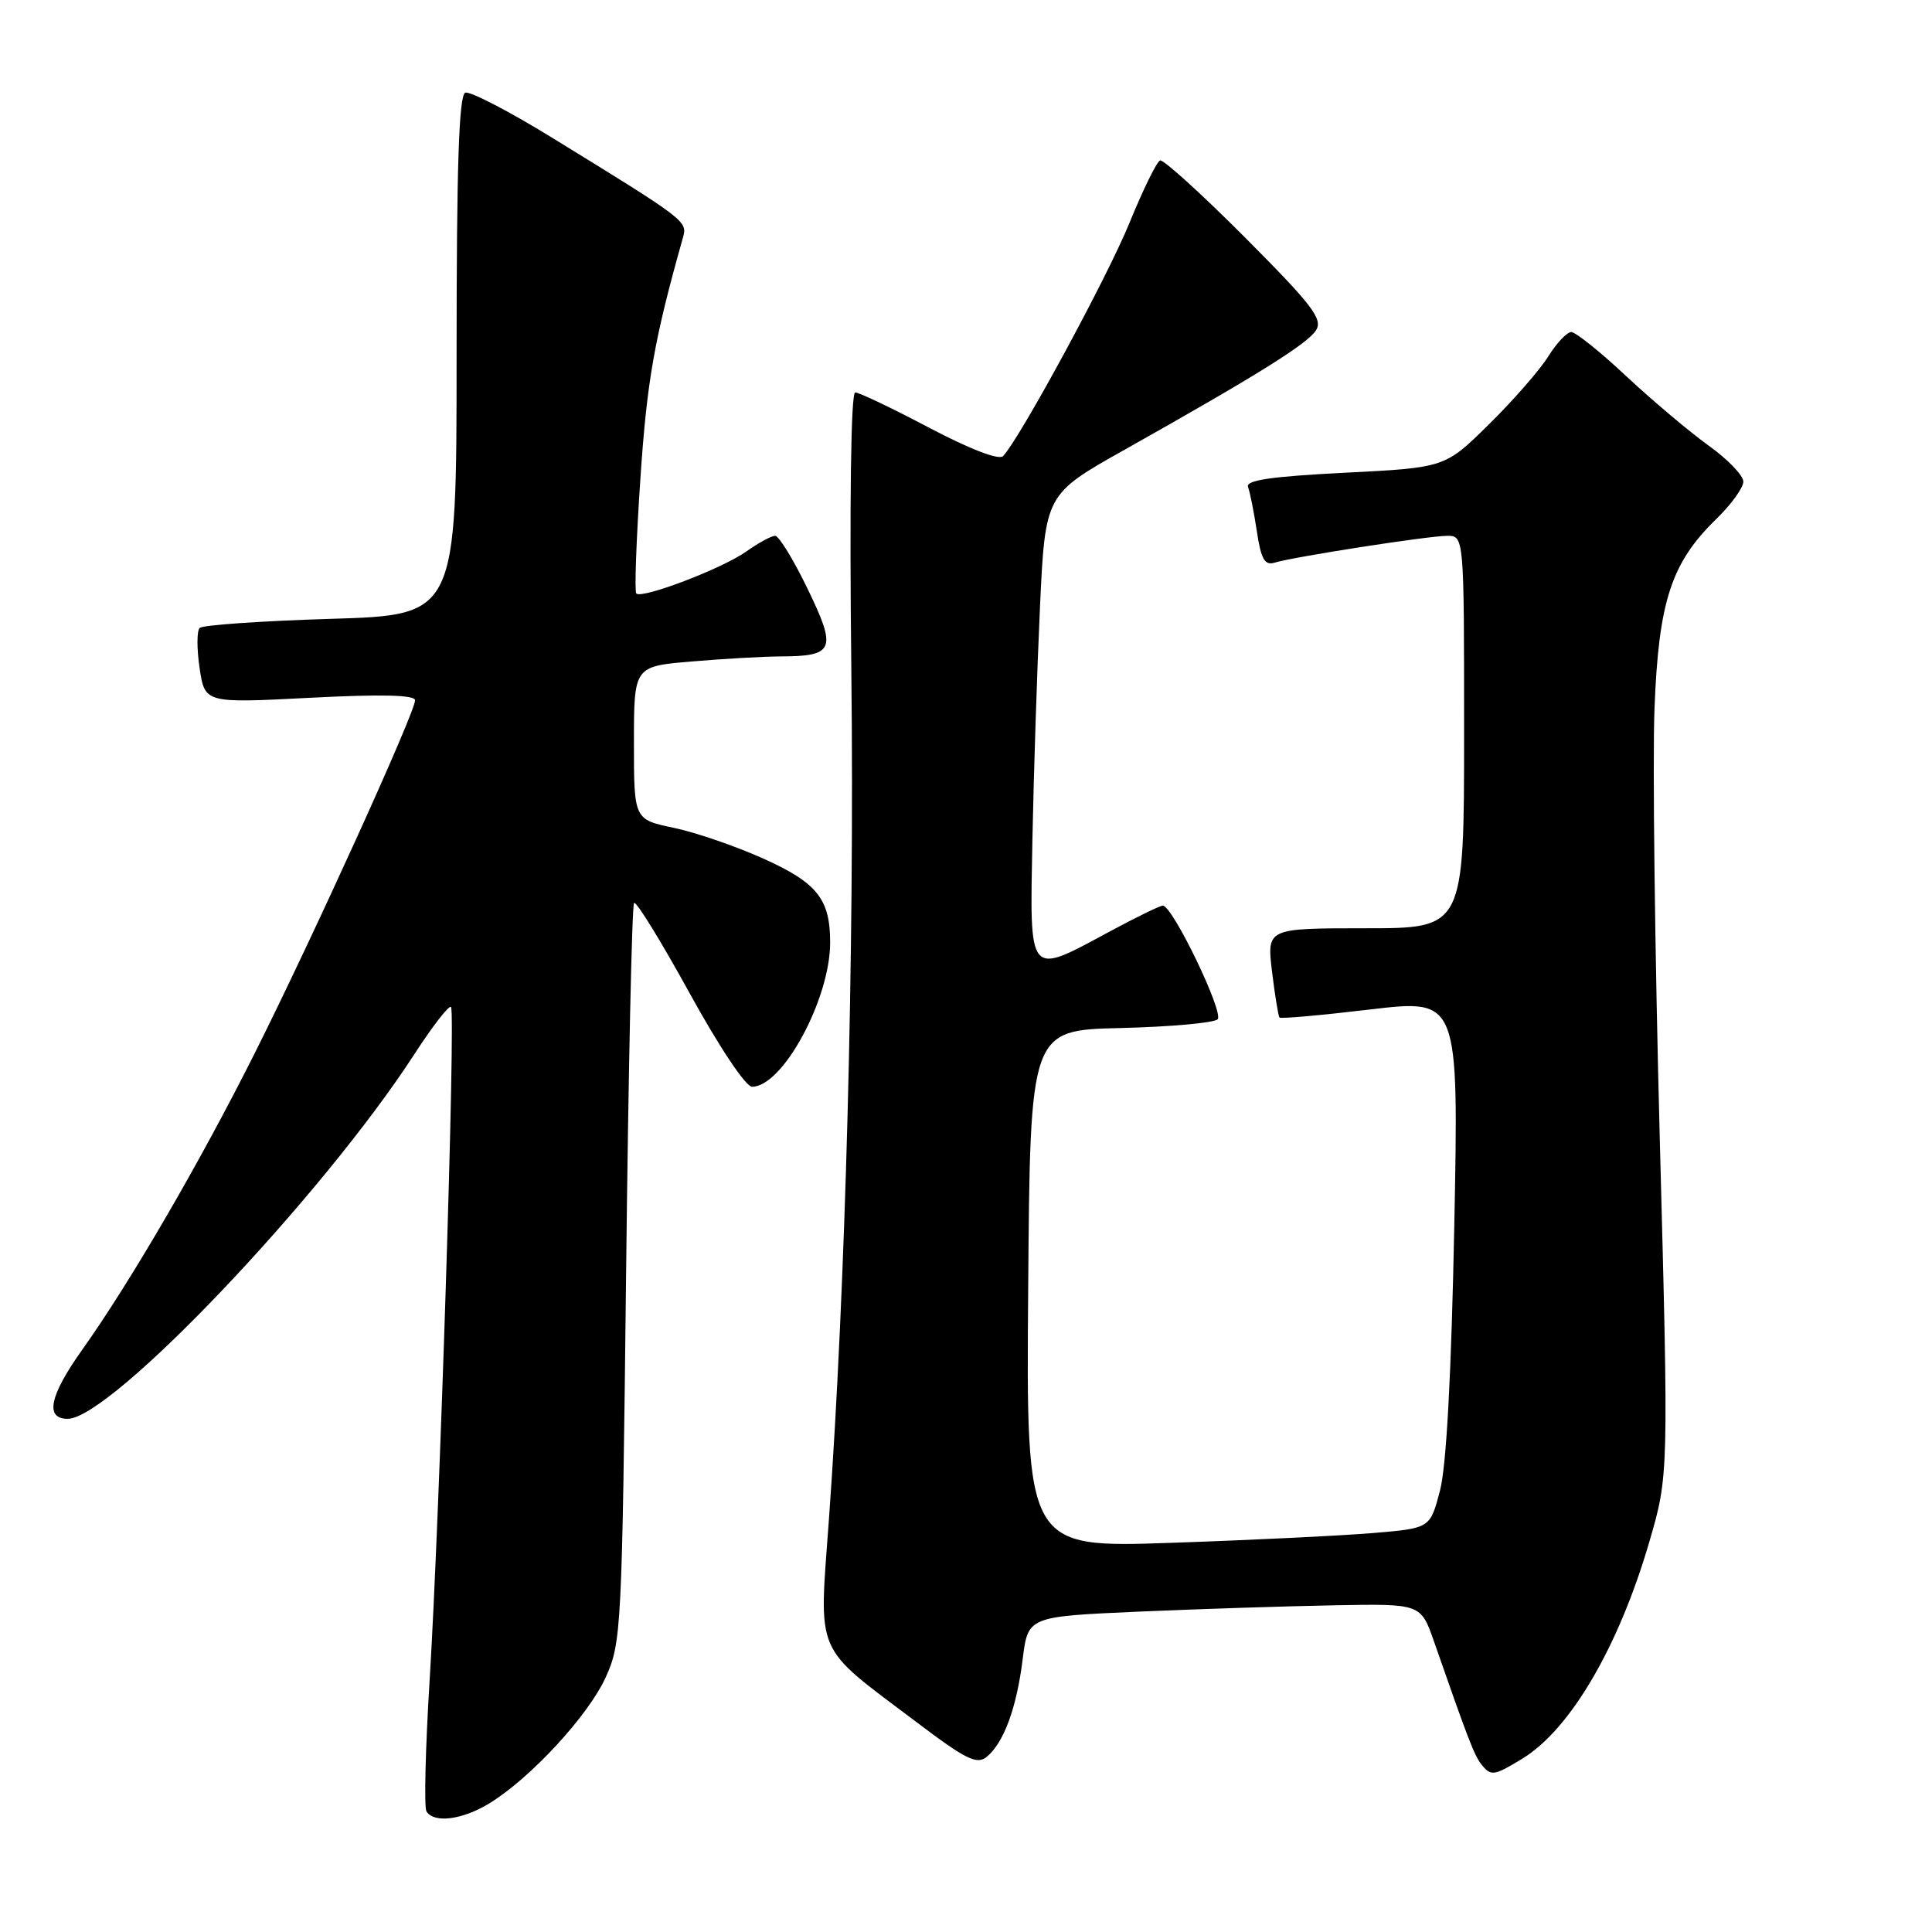 <?xml version="1.0" encoding="UTF-8" standalone="no"?>
<!DOCTYPE svg PUBLIC "-//W3C//DTD SVG 1.1//EN" "http://www.w3.org/Graphics/SVG/1.1/DTD/svg11.dtd" >
<svg xmlns="http://www.w3.org/2000/svg" xmlns:xlink="http://www.w3.org/1999/xlink" version="1.1" viewBox="0 0 256 256">
 <g >
 <path fill="currentColor"
d=" M 64.83 238.96 C 70.28 235.64 77.97 227.31 80.27 222.23 C 82.34 217.66 82.43 215.85 82.96 168.83 C 83.26 142.07 83.73 119.93 84.02 119.65 C 84.30 119.37 87.60 124.73 91.36 131.57 C 95.28 138.70 98.81 144.00 99.65 144.00 C 103.71 144.00 110.00 132.38 110.00 124.88 C 110.00 119.17 108.30 117.01 101.33 113.85 C 97.65 112.18 92.25 110.32 89.32 109.70 C 84.00 108.59 84.00 108.59 84.00 98.44 C 84.00 88.29 84.00 88.29 91.65 87.65 C 95.86 87.29 101.15 86.99 103.40 86.98 C 110.56 86.96 110.91 86.08 107.03 78.06 C 105.15 74.17 103.21 71.00 102.71 71.00 C 102.21 71.00 100.49 71.94 98.88 73.08 C 95.74 75.32 85.06 79.40 84.31 78.64 C 84.06 78.39 84.31 71.51 84.86 63.34 C 85.73 50.41 86.71 44.89 90.49 31.50 C 91.11 29.30 91.00 29.22 73.16 18.25 C 67.47 14.75 62.30 12.07 61.66 12.28 C 60.81 12.57 60.50 21.86 60.50 47.08 C 60.50 81.50 60.50 81.50 43.83 82.00 C 34.66 82.28 26.84 82.82 26.46 83.21 C 26.07 83.59 26.07 85.99 26.45 88.54 C 27.15 93.18 27.15 93.18 41.07 92.46 C 50.53 91.97 55.00 92.08 55.00 92.79 C 55.00 94.39 41.62 123.85 33.85 139.36 C 26.53 153.97 17.29 169.86 10.85 178.91 C 6.56 184.95 5.92 188.00 8.97 188.00 C 14.68 188.00 42.65 158.58 54.89 139.71 C 57.30 135.99 59.49 133.16 59.76 133.43 C 60.39 134.06 58.25 201.43 56.92 222.77 C 56.37 231.72 56.18 239.48 56.51 240.02 C 57.50 241.62 61.27 241.14 64.83 238.96 Z  M 201.72 233.03 C 208.08 229.15 214.49 218.20 218.54 204.31 C 221.11 195.50 221.11 195.50 219.93 150.91 C 219.28 126.39 218.96 100.74 219.23 93.91 C 219.77 79.72 221.44 74.58 227.40 68.79 C 229.38 66.87 231.00 64.63 231.00 63.82 C 231.00 63.00 228.92 60.84 226.37 59.02 C 223.83 57.19 218.93 53.06 215.49 49.85 C 212.06 46.63 208.78 44.00 208.20 44.00 C 207.63 44.00 206.25 45.46 205.14 47.25 C 204.02 49.04 200.49 53.08 197.29 56.23 C 191.47 61.97 191.47 61.97 178.19 62.64 C 168.39 63.14 165.03 63.63 165.37 64.53 C 165.63 65.20 166.15 67.84 166.54 70.40 C 167.09 74.08 167.58 74.95 168.87 74.56 C 171.41 73.78 189.24 71.01 191.75 71.00 C 194.00 71.00 194.00 71.00 194.00 97.00 C 194.00 123.00 194.00 123.00 180.93 123.00 C 167.86 123.00 167.86 123.00 168.55 128.75 C 168.94 131.91 169.38 134.65 169.54 134.83 C 169.69 135.01 175.10 134.53 181.56 133.76 C 193.29 132.37 193.29 132.37 192.70 162.44 C 192.31 182.12 191.66 194.23 190.81 197.50 C 189.50 202.50 189.50 202.50 182.00 203.13 C 177.88 203.48 165.83 204.07 155.24 204.43 C 135.97 205.10 135.97 205.10 136.24 170.80 C 136.50 136.50 136.50 136.50 148.48 136.22 C 155.07 136.06 160.86 135.54 161.34 135.06 C 162.21 134.19 155.37 120.00 154.08 120.00 C 153.71 120.00 150.50 121.56 146.95 123.48 C 136.14 129.30 136.45 129.67 136.80 111.25 C 136.97 102.59 137.42 88.75 137.80 80.50 C 138.50 65.50 138.50 65.50 149.00 59.60 C 166.61 49.70 173.25 45.56 174.39 43.75 C 175.31 42.28 173.87 40.40 165.00 31.50 C 159.24 25.72 154.16 21.11 153.72 21.26 C 153.28 21.41 151.46 25.12 149.67 29.51 C 146.79 36.61 135.20 58.00 132.91 60.44 C 132.37 61.00 128.55 59.53 123.14 56.69 C 118.26 54.11 113.84 52.00 113.32 52.00 C 112.75 52.00 112.55 66.51 112.81 89.25 C 113.23 126.18 112.04 170.90 109.84 201.28 C 108.51 219.66 107.74 217.85 121.36 228.13 C 128.01 233.16 129.45 233.87 130.76 232.78 C 133.01 230.92 134.71 226.30 135.51 219.85 C 136.21 214.20 136.21 214.20 150.85 213.55 C 158.91 213.20 170.62 212.82 176.88 212.71 C 188.26 212.50 188.26 212.50 190.01 217.50 C 194.52 230.44 195.35 232.58 196.26 233.75 C 197.55 235.39 197.93 235.34 201.72 233.03 Z "/>
</g>
</svg>